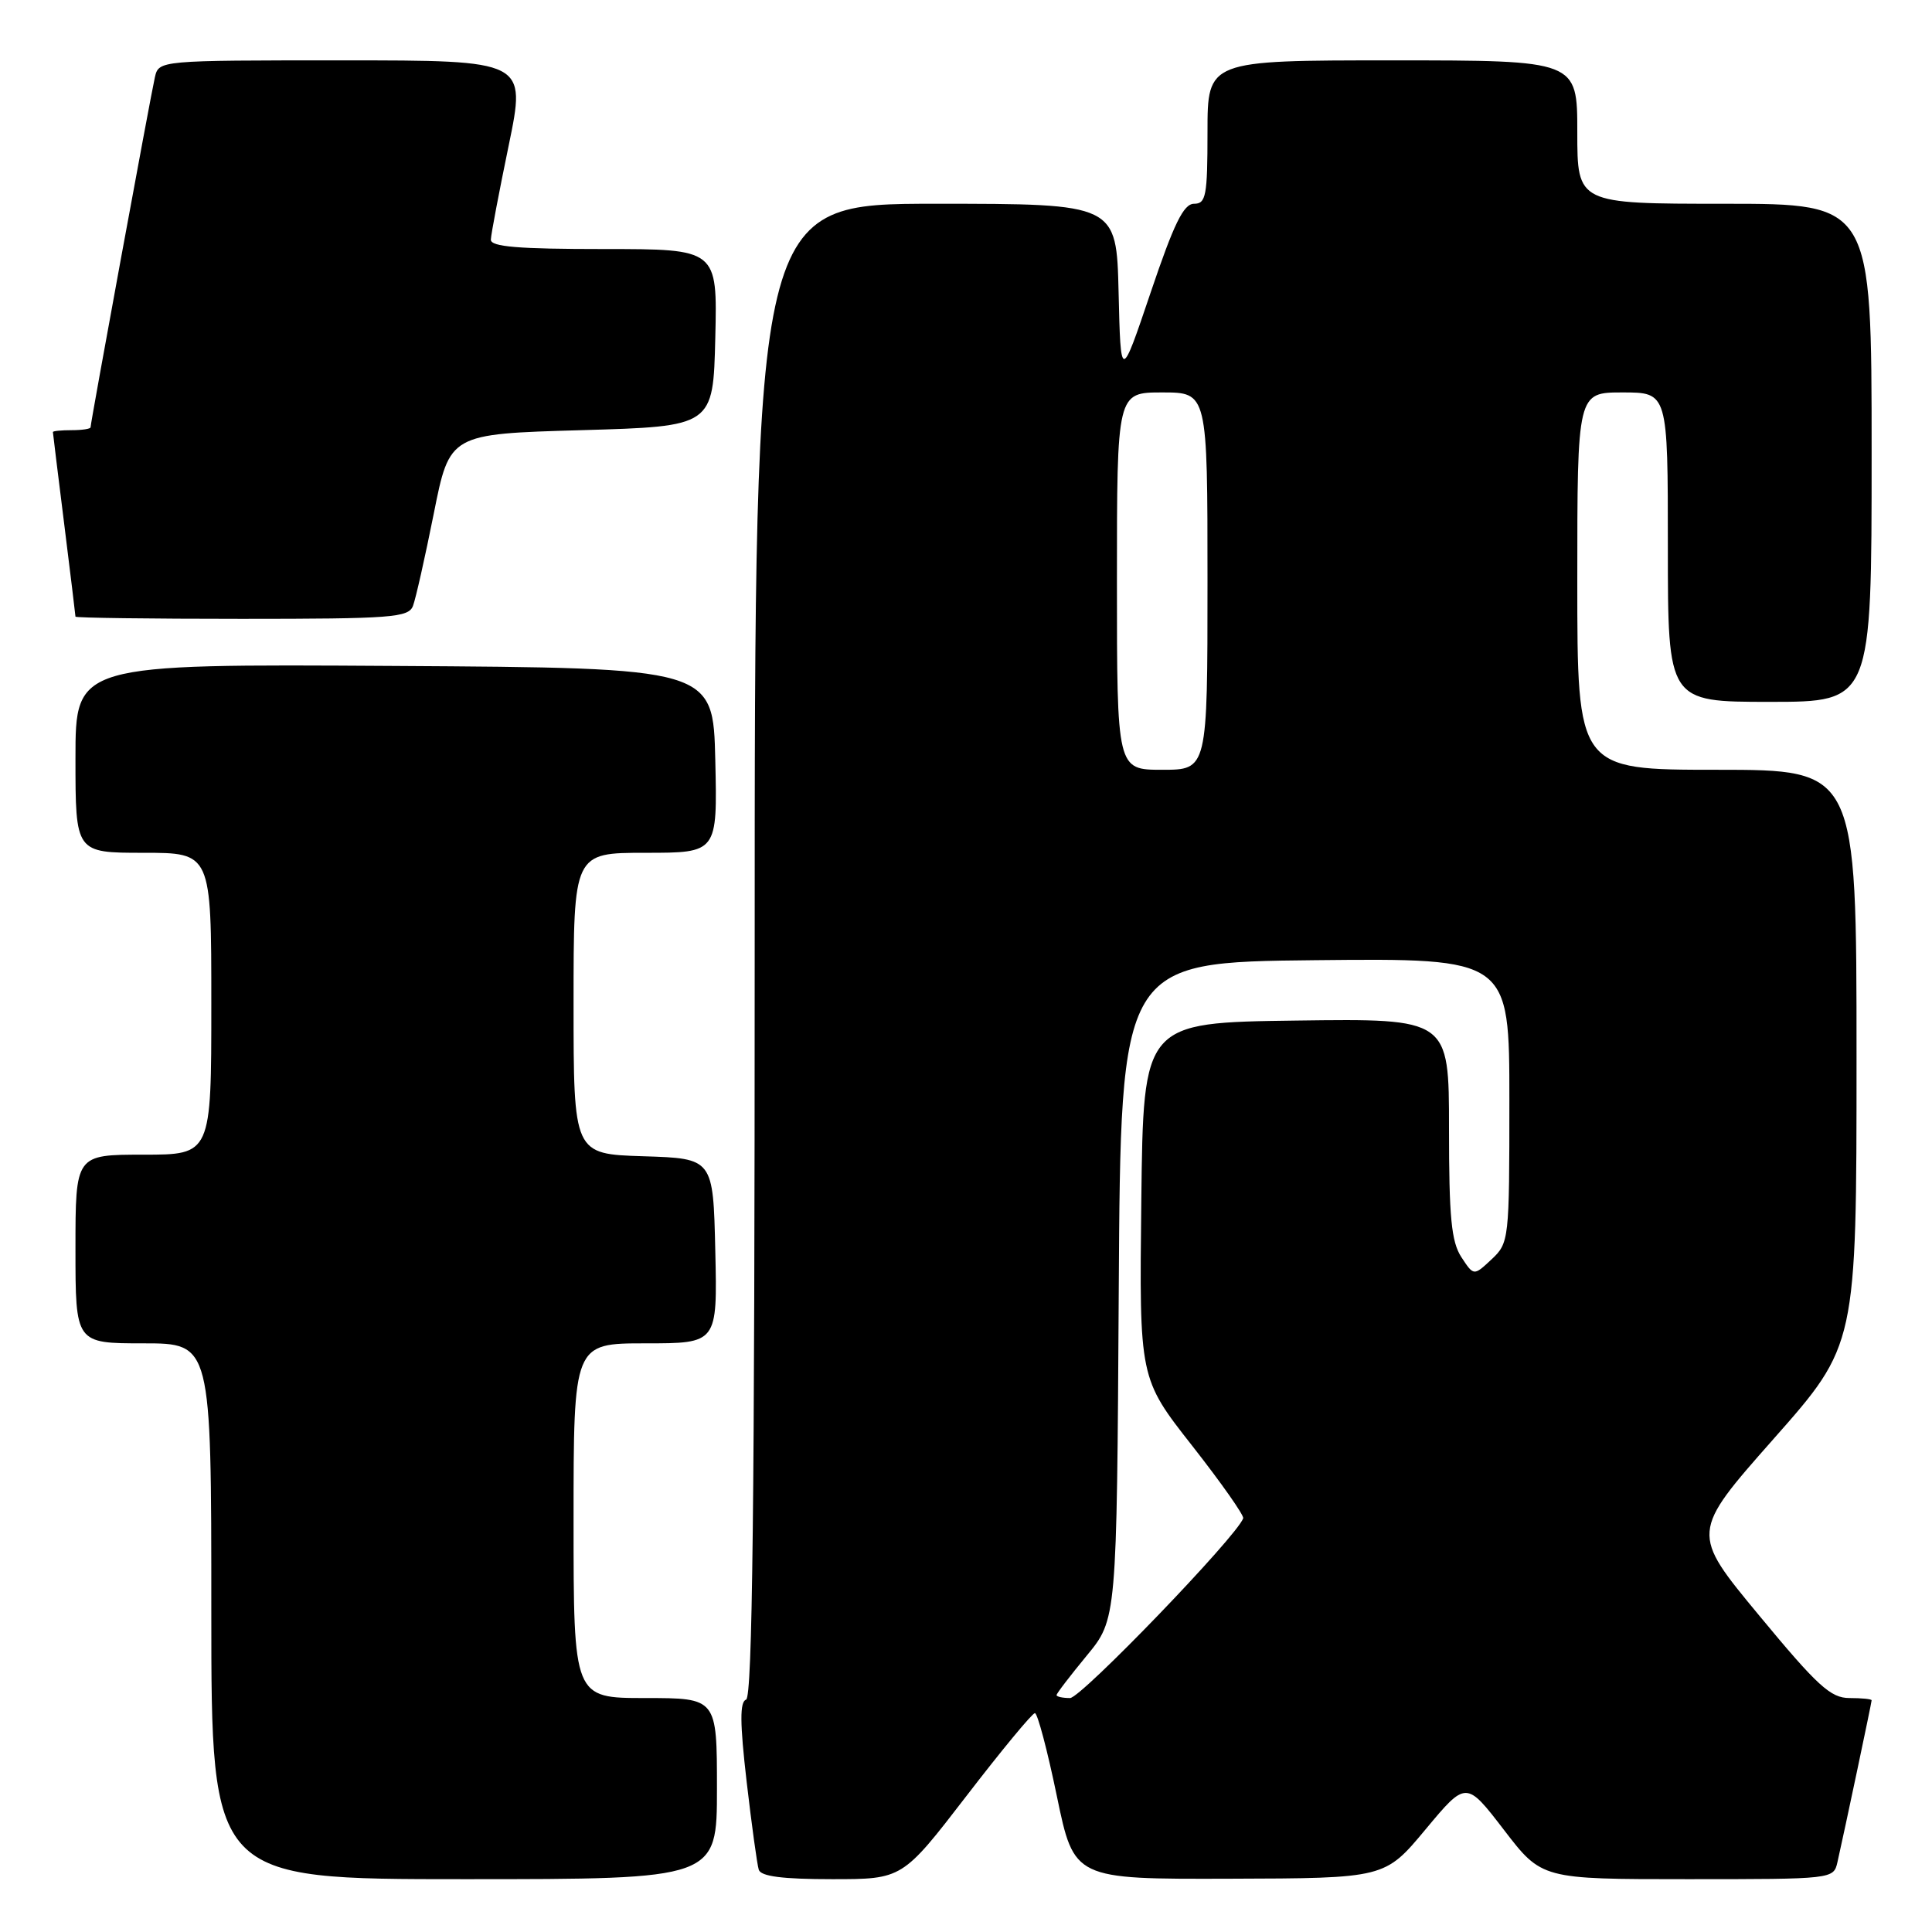 <?xml version="1.0" encoding="UTF-8" standalone="no"?>
<!DOCTYPE svg PUBLIC "-//W3C//DTD SVG 1.1//EN" "http://www.w3.org/Graphics/SVG/1.1/DTD/svg11.dtd" >
<svg xmlns="http://www.w3.org/2000/svg" xmlns:xlink="http://www.w3.org/1999/xlink" version="1.1" viewBox="0 0 256 256">
 <g >
 <path fill="currentColor"
d=" M 95.00 237.00 C 95.00 225.00 95.00 225.00 85.50 225.00 C 76.00 225.00 76.00 225.00 76.00 201.50 C 76.00 178.00 76.00 178.00 85.53 178.00 C 95.06 178.00 95.06 178.00 94.78 165.75 C 94.50 153.50 94.50 153.50 85.25 153.21 C 76.00 152.92 76.00 152.92 76.00 132.96 C 76.00 113.00 76.00 113.00 85.53 113.00 C 95.06 113.00 95.06 113.00 94.78 100.75 C 94.50 88.50 94.50 88.50 52.25 88.24 C 10.00 87.98 10.00 87.98 10.00 100.49 C 10.00 113.00 10.00 113.00 19.00 113.00 C 28.00 113.00 28.00 113.00 28.00 133.00 C 28.00 153.00 28.00 153.00 19.00 153.00 C 10.00 153.00 10.00 153.00 10.00 165.50 C 10.00 178.00 10.00 178.00 19.00 178.00 C 28.00 178.00 28.00 178.00 28.00 213.50 C 28.00 249.00 28.00 249.00 61.50 249.00 C 95.00 249.00 95.00 249.00 95.00 237.00 Z  M 128.04 238.00 C 132.69 231.95 136.78 227.00 137.13 227.00 C 137.48 227.00 138.79 231.95 140.04 238.00 C 142.32 249.00 142.32 249.00 162.91 248.94 C 183.50 248.88 183.50 248.88 188.88 242.42 C 194.27 235.95 194.27 235.95 199.28 242.47 C 204.29 249.00 204.29 249.00 223.62 249.00 C 242.86 249.00 242.96 248.99 243.47 246.75 C 244.40 242.65 248.00 225.60 248.00 225.30 C 248.00 225.13 246.68 225.00 245.07 225.00 C 242.57 225.00 240.84 223.42 233.09 214.05 C 224.02 203.10 224.02 203.10 235.01 190.66 C 246.00 178.23 246.00 178.23 246.00 140.11 C 246.00 102.00 246.00 102.00 227.50 102.00 C 209.00 102.00 209.00 102.00 209.00 77.00 C 209.00 52.00 209.00 52.00 215.00 52.00 C 221.00 52.00 221.00 52.00 221.00 72.50 C 221.00 93.00 221.00 93.00 234.50 93.00 C 248.00 93.00 248.00 93.00 248.00 60.00 C 248.00 27.00 248.00 27.00 228.50 27.00 C 209.00 27.00 209.00 27.00 209.00 17.50 C 209.00 8.00 209.00 8.00 184.50 8.00 C 160.00 8.00 160.00 8.00 160.00 17.50 C 160.00 25.95 159.80 27.00 158.22 27.00 C 156.83 27.00 155.55 29.63 152.47 38.75 C 148.50 50.50 148.50 50.50 148.22 38.75 C 147.94 27.00 147.94 27.00 123.97 27.00 C 100.00 27.00 100.00 27.00 100.00 125.92 C 100.00 198.94 99.70 224.93 98.86 225.21 C 98.02 225.49 98.03 228.26 98.93 236.05 C 99.60 241.80 100.32 247.06 100.54 247.75 C 100.82 248.63 103.68 249.00 110.26 249.00 C 119.57 249.00 119.57 249.00 128.04 238.00 Z  M 54.72 80.29 C 55.08 79.35 56.32 73.84 57.48 68.04 C 59.58 57.50 59.58 57.50 77.04 57.00 C 94.50 56.50 94.50 56.50 94.78 44.75 C 95.06 33.00 95.06 33.00 80.03 33.00 C 68.65 33.00 65.01 32.70 65.04 31.75 C 65.06 31.06 66.13 25.44 67.41 19.25 C 69.73 8.00 69.73 8.00 45.38 8.00 C 21.04 8.00 21.04 8.00 20.52 10.25 C 19.96 12.69 12.00 56.00 12.00 56.62 C 12.00 56.83 10.88 57.00 9.50 57.00 C 8.12 57.00 7.00 57.11 7.01 57.25 C 7.01 57.39 7.69 62.88 8.51 69.46 C 9.33 76.04 10.00 81.55 10.00 81.71 C 10.00 81.87 19.91 82.00 32.03 82.00 C 51.88 82.00 54.13 81.83 54.72 80.29 Z  M 140.00 224.61 C 140.00 224.39 141.80 222.05 143.99 219.39 C 147.98 214.56 147.98 214.56 148.24 171.03 C 148.50 127.50 148.50 127.50 174.25 127.23 C 200.00 126.97 200.00 126.97 200.00 145.81 C 200.00 164.31 199.96 164.69 197.64 166.87 C 195.28 169.08 195.28 169.08 193.64 166.58 C 192.31 164.54 192.00 161.33 192.00 149.51 C 192.00 134.96 192.00 134.96 171.75 135.23 C 151.50 135.50 151.50 135.50 151.23 159.07 C 150.96 182.64 150.96 182.64 157.97 191.57 C 161.82 196.48 164.86 200.80 164.73 201.18 C 163.92 203.55 143.25 225.00 141.79 225.00 C 140.80 225.00 140.00 224.82 140.00 224.61 Z  M 148.00 77.00 C 148.00 52.00 148.00 52.00 154.00 52.00 C 160.00 52.00 160.00 52.00 160.00 77.00 C 160.00 102.00 160.00 102.00 154.00 102.00 C 148.00 102.00 148.00 102.00 148.00 77.00 Z "/>
</g>
</svg>
